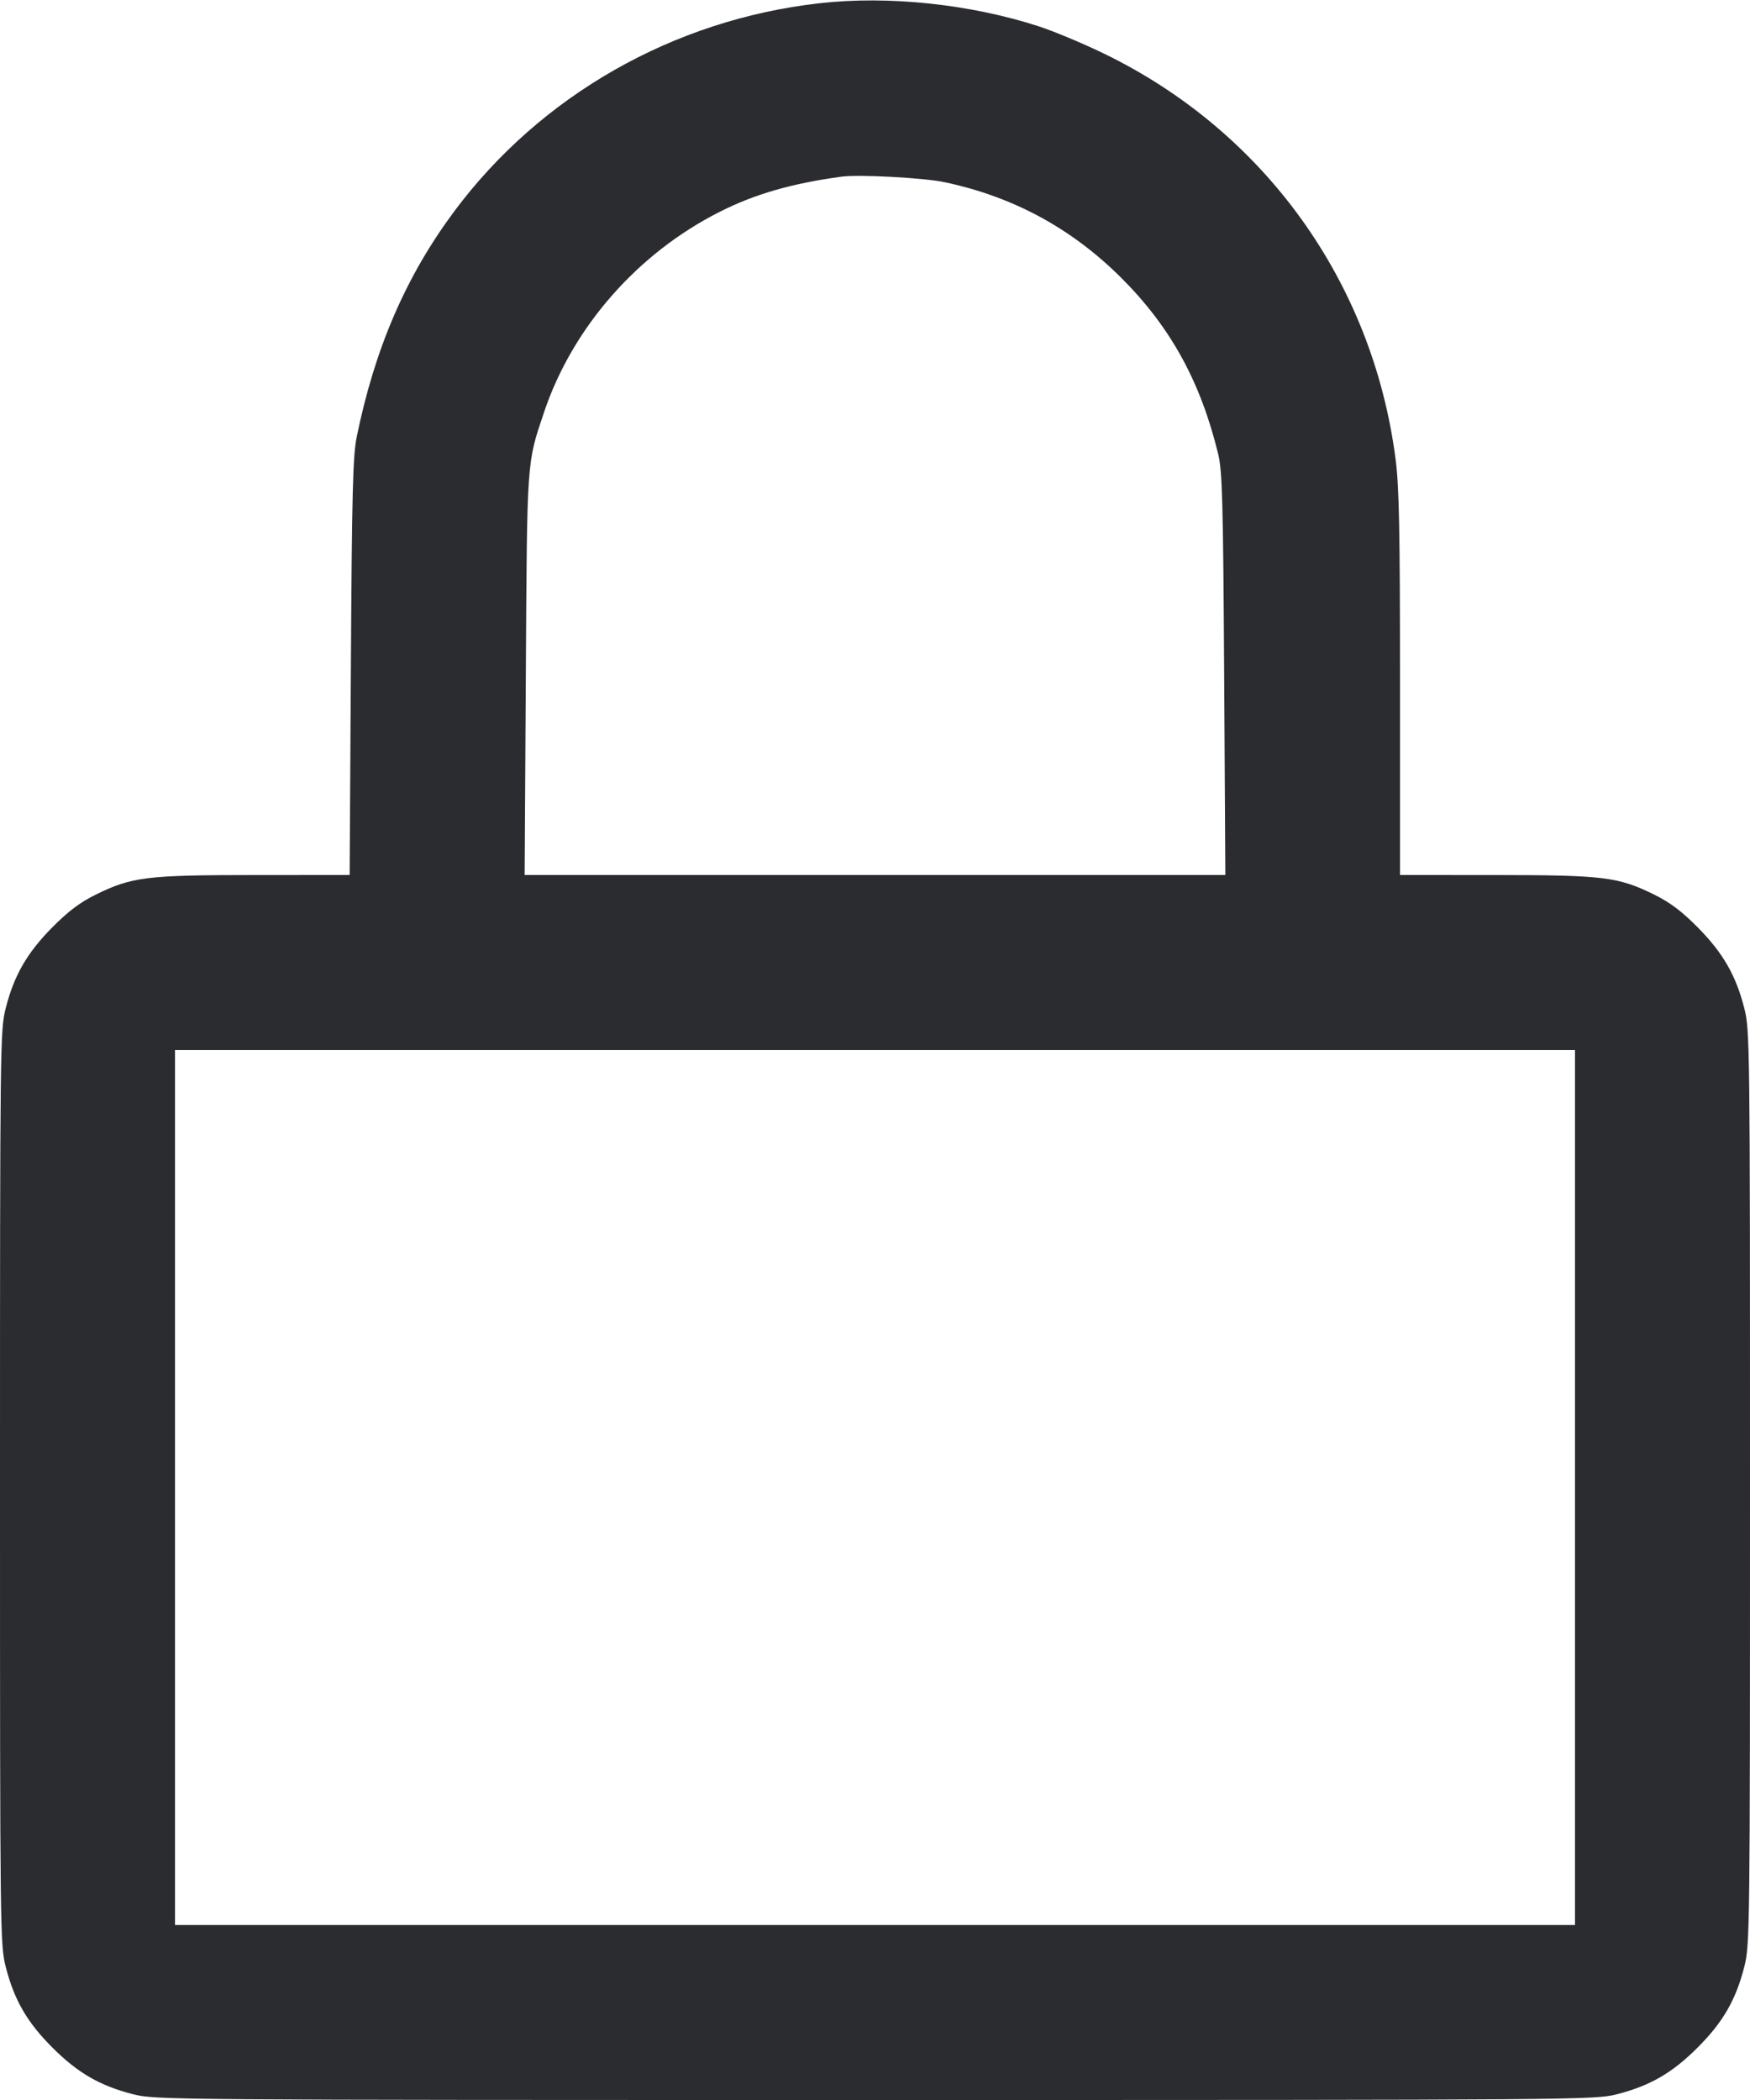 <svg width="40" height="48" viewBox="0 0 40 48" fill="none" xmlns="http://www.w3.org/2000/svg"><path d="M18.733 0.074 C 15.394 0.449,12.356 2.180,10.383 4.830 C 9.280 6.312,8.570 7.954,8.154 9.983 C 8.065 10.418,8.044 11.250,8.020 15.250 L 7.992 20.000 5.813 20.001 C 3.348 20.002,3.017 20.043,2.200 20.443 C 1.833 20.623,1.567 20.822,1.198 21.194 C 0.621 21.776,0.323 22.290,0.132 23.040 C 0.003 23.542,0.000 23.816,0.000 34.000 C 0.000 44.184,0.003 44.458,0.132 44.960 C 0.324 45.713,0.620 46.225,1.198 46.802 C 1.775 47.380,2.287 47.676,3.040 47.868 C 3.546 47.998,3.841 48.000,20.000 48.000 C 36.159 48.000,36.454 47.998,36.960 47.868 C 37.713 47.676,38.225 47.380,38.802 46.802 C 39.380 46.225,39.676 45.713,39.868 44.960 C 39.997 44.458,40.000 44.184,40.000 34.000 C 40.000 23.816,39.997 23.542,39.868 23.040 C 39.677 22.290,39.379 21.776,38.802 21.194 C 38.433 20.822,38.167 20.623,37.800 20.443 C 36.983 20.043,36.652 20.002,34.183 20.001 L 32.000 20.000 32.000 15.637 C 32.000 12.102,31.981 11.124,31.898 10.487 C 31.372 6.439,28.899 3.003,25.233 1.225 C 24.757 0.994,24.087 0.714,23.744 0.602 C 22.179 0.094,20.308 -0.104,18.733 0.074 M21.589 4.164 C 23.159 4.495,24.502 5.223,25.639 6.361 C 26.758 7.480,27.444 8.729,27.844 10.378 C 27.939 10.773,27.957 11.444,27.981 15.417 L 28.008 20.000 20.000 20.000 L 11.992 20.000 12.019 15.417 C 12.048 10.453,12.038 10.605,12.434 9.426 C 13.086 7.483,14.573 5.787,16.456 4.839 C 17.259 4.434,18.094 4.194,19.233 4.038 C 19.629 3.984,21.110 4.063,21.589 4.164 M36.000 34.000 L 36.000 44.000 20.000 44.000 L 4.000 44.000 4.000 34.000 L 4.000 24.000 20.000 24.000 L 36.000 24.000 36.000 34.000 " fill="#2B2C30" stroke="none" fill-rule="evenodd"></path></svg>